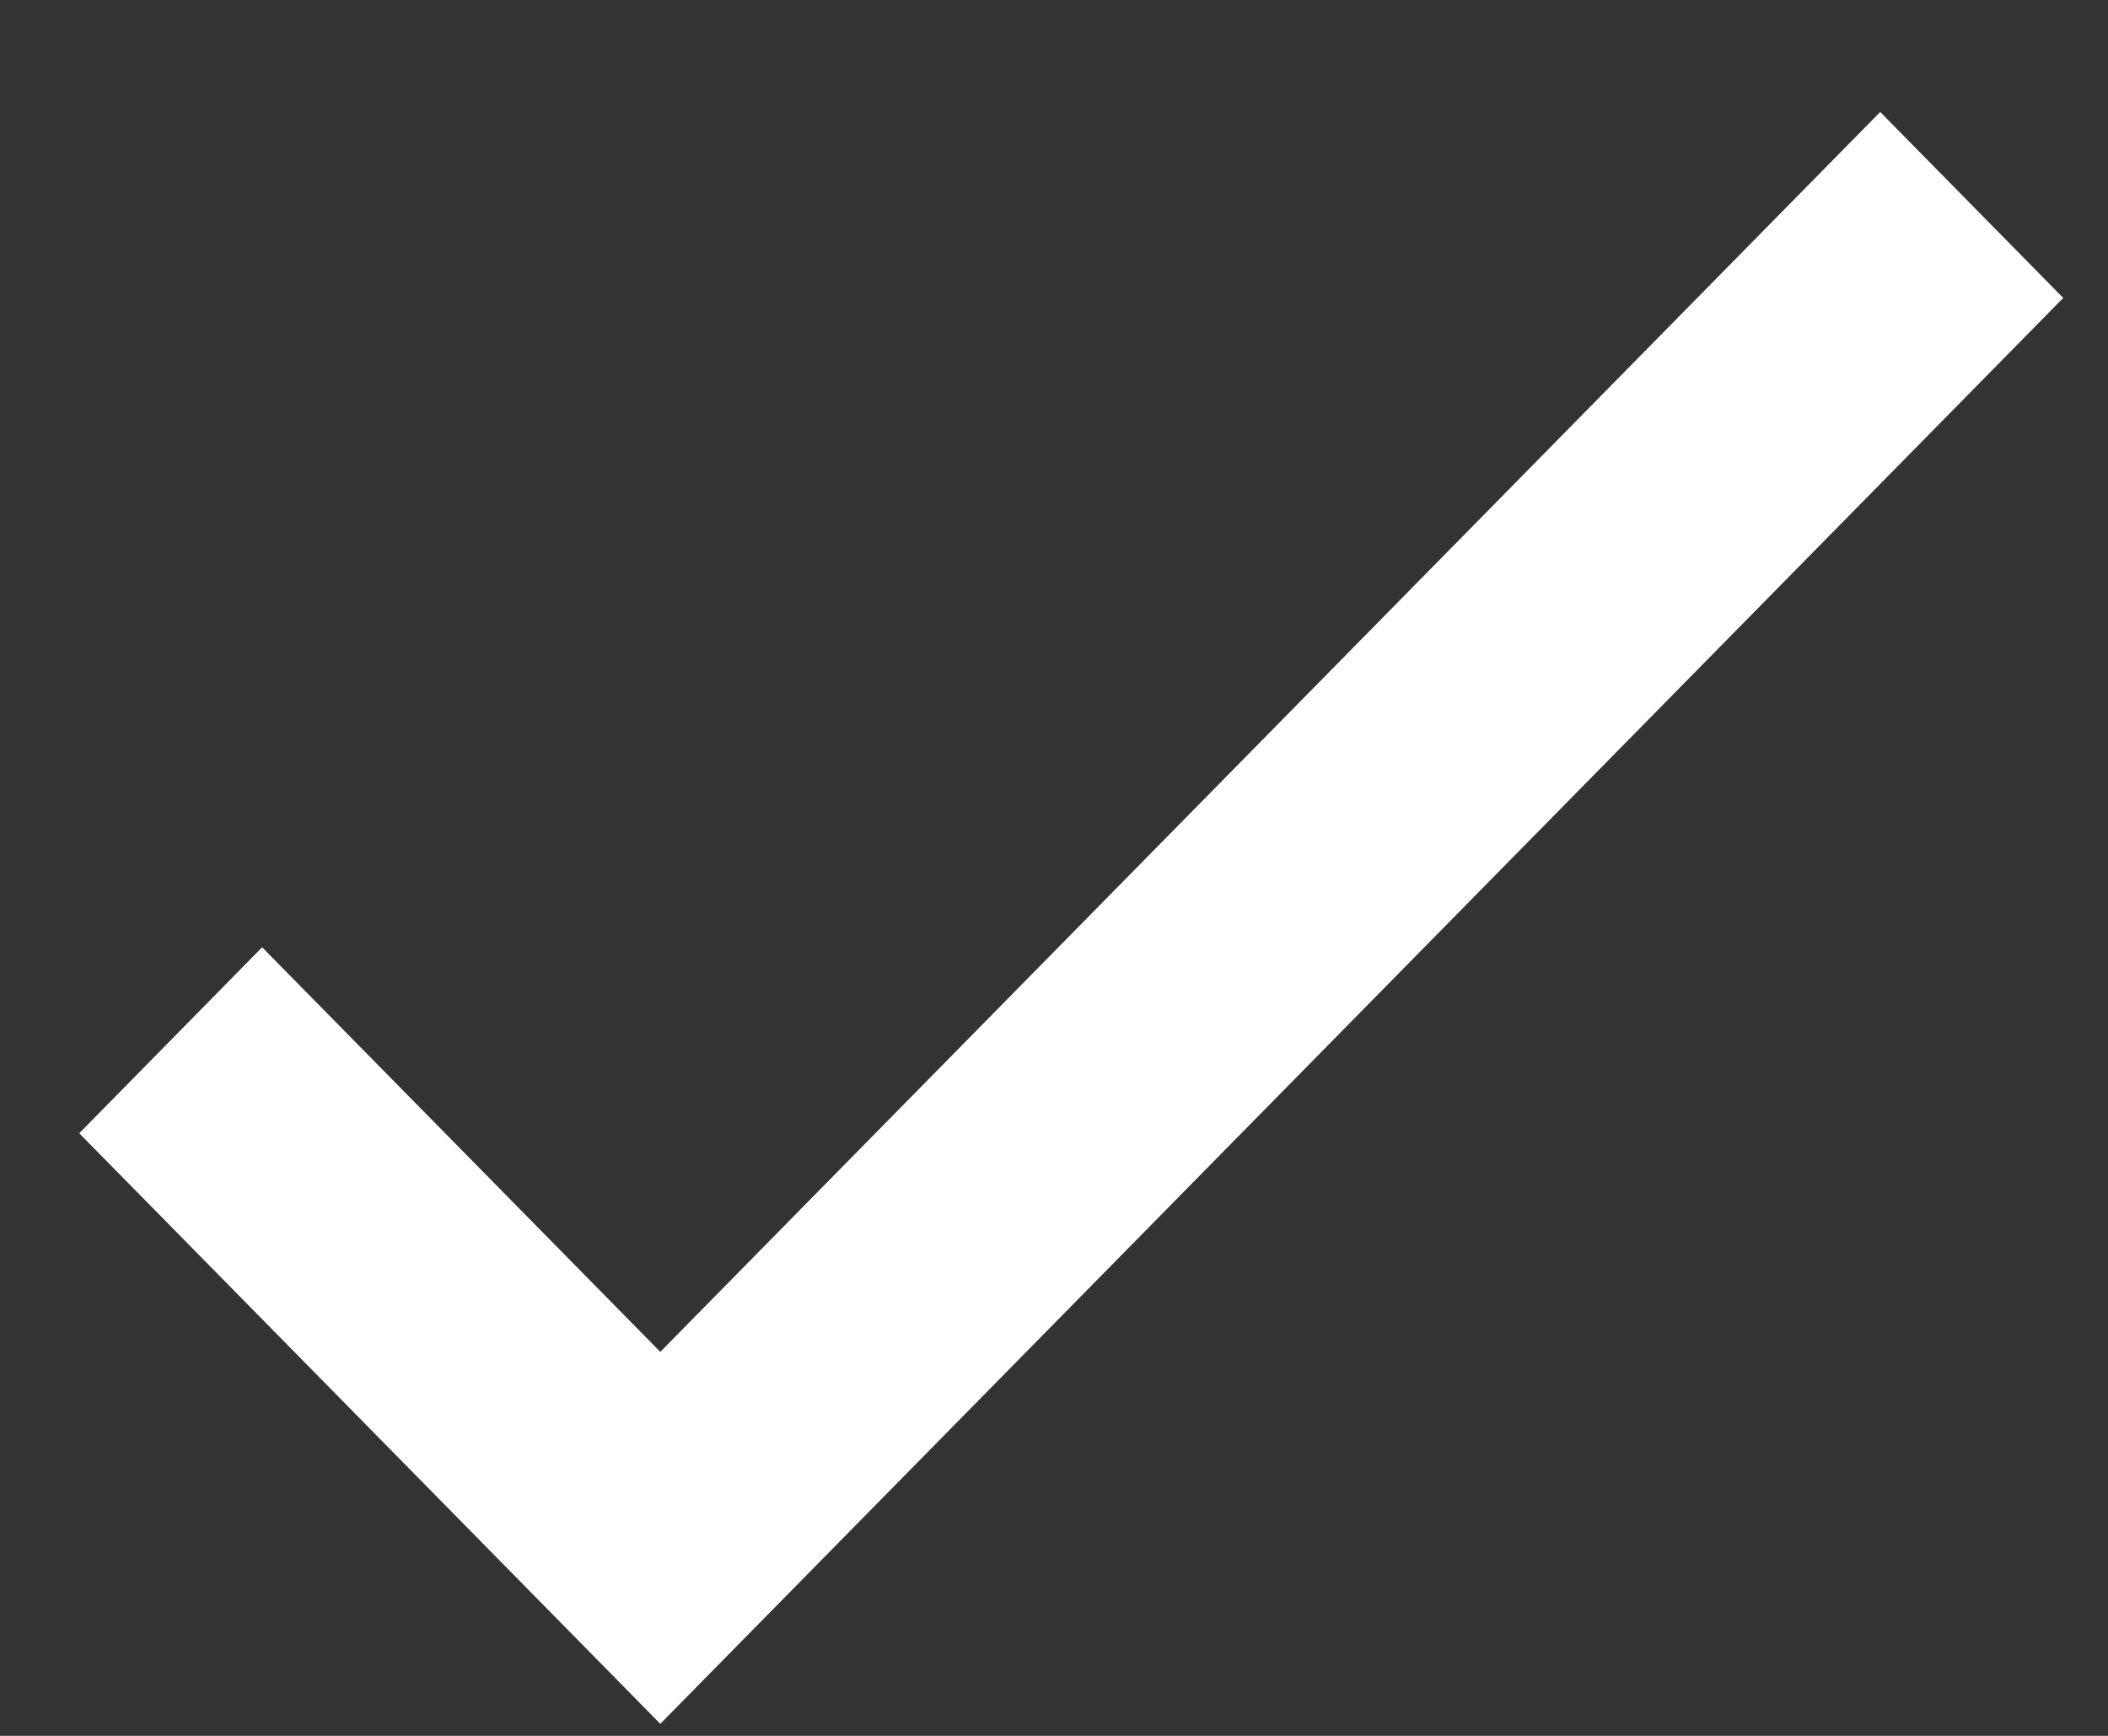 <svg width="17" height="14" viewBox="0 0 17 14" fill="none" xmlns="http://www.w3.org/2000/svg">
<rect x="0" y="0" width="17" height="14" fill="#333333" stroke="none"/>
<path d="M15.163 0.903L5.325 10.903L2.114 7.64L0.639 9.14L5.325 13.903L16.639 2.403L15.163 0.903Z" fill="white"/>
</svg>
